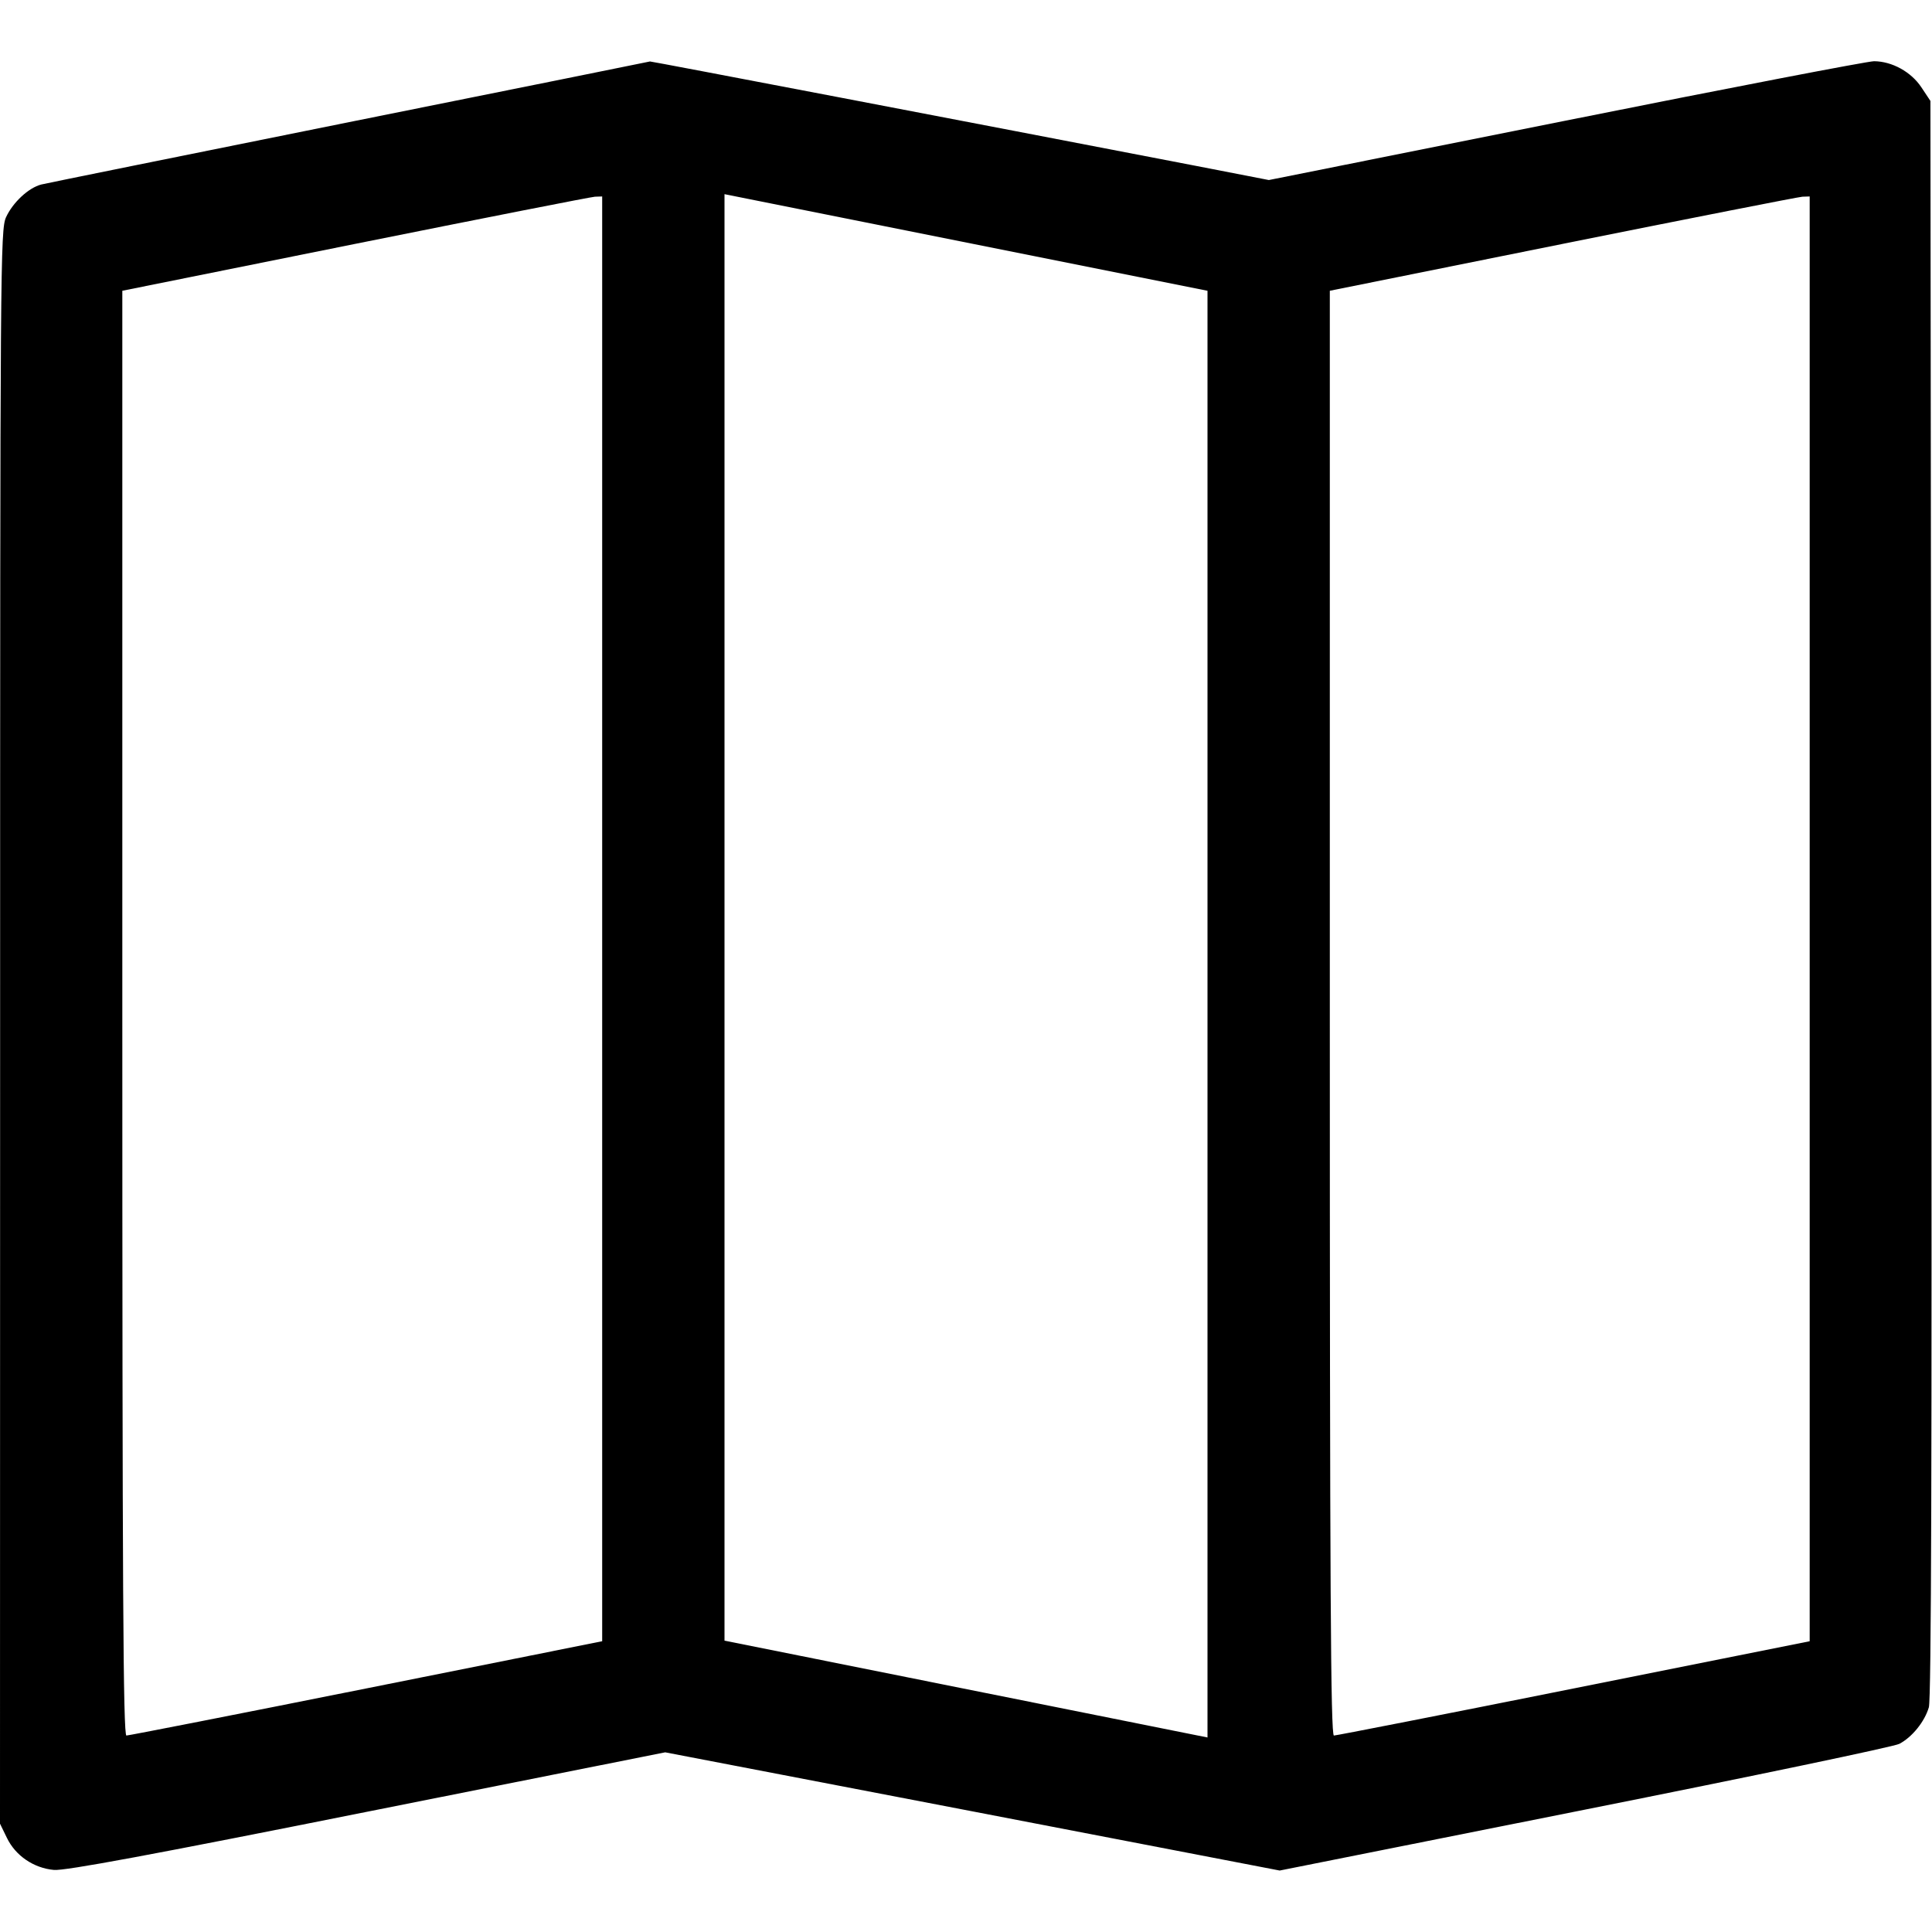 <svg width="1em" height="1em" viewBox="0 0 16 16" class="bi bi-map" fill="currentColor" xmlns="http://www.w3.org/2000/svg"><path d="M2.893 1.011 C 1.529 1.286,0.381 1.518,0.342 1.528 C 0.236 1.555,0.106 1.677,0.050 1.799 C 0.003 1.903,0.001 2.161,0.001 8.505 L 0.000 15.103 0.057 15.220 C 0.128 15.368,0.279 15.471,0.447 15.486 C 0.539 15.494,1.251 15.362,3.041 15.004 L 5.509 14.512 8.054 15.001 L 10.598 15.491 13.124 14.987 C 14.514 14.710,15.686 14.465,15.729 14.442 C 15.835 14.387,15.939 14.258,15.974 14.139 C 15.994 14.070,16.000 12.069,15.994 7.438 L 15.987 0.836 15.912 0.723 C 15.827 0.595,15.669 0.508,15.520 0.507 C 15.468 0.507,14.319 0.728,12.967 0.999 L 10.508 1.491 9.901 1.373 C 8.030 1.012,5.391 0.507,5.383 0.509 C 5.378 0.511,4.257 0.737,2.893 1.011 M10.000 8.398 L 10.000 14.389 8.000 13.988 L 6.000 13.587 6.000 7.597 L 6.000 1.608 8.000 2.008 L 10.000 2.408 10.000 8.398 M4.987 7.609 L 4.987 13.592 3.033 13.983 C 1.959 14.198,1.065 14.373,1.047 14.373 C 1.020 14.373,1.013 13.159,1.013 8.391 L 1.013 2.408 2.940 2.020 C 4.000 1.807,4.894 1.631,4.927 1.629 L 4.987 1.627 4.987 7.609 M14.987 7.609 L 14.987 13.592 13.033 13.983 C 11.959 14.198,11.065 14.373,11.047 14.373 C 11.020 14.373,11.013 13.159,11.013 8.391 L 11.013 2.408 12.940 2.020 C 14.000 1.807,14.894 1.631,14.927 1.629 L 14.987 1.627 14.987 7.609 " stroke="none" fill="black" fill-rule="evenodd"></path></svg>